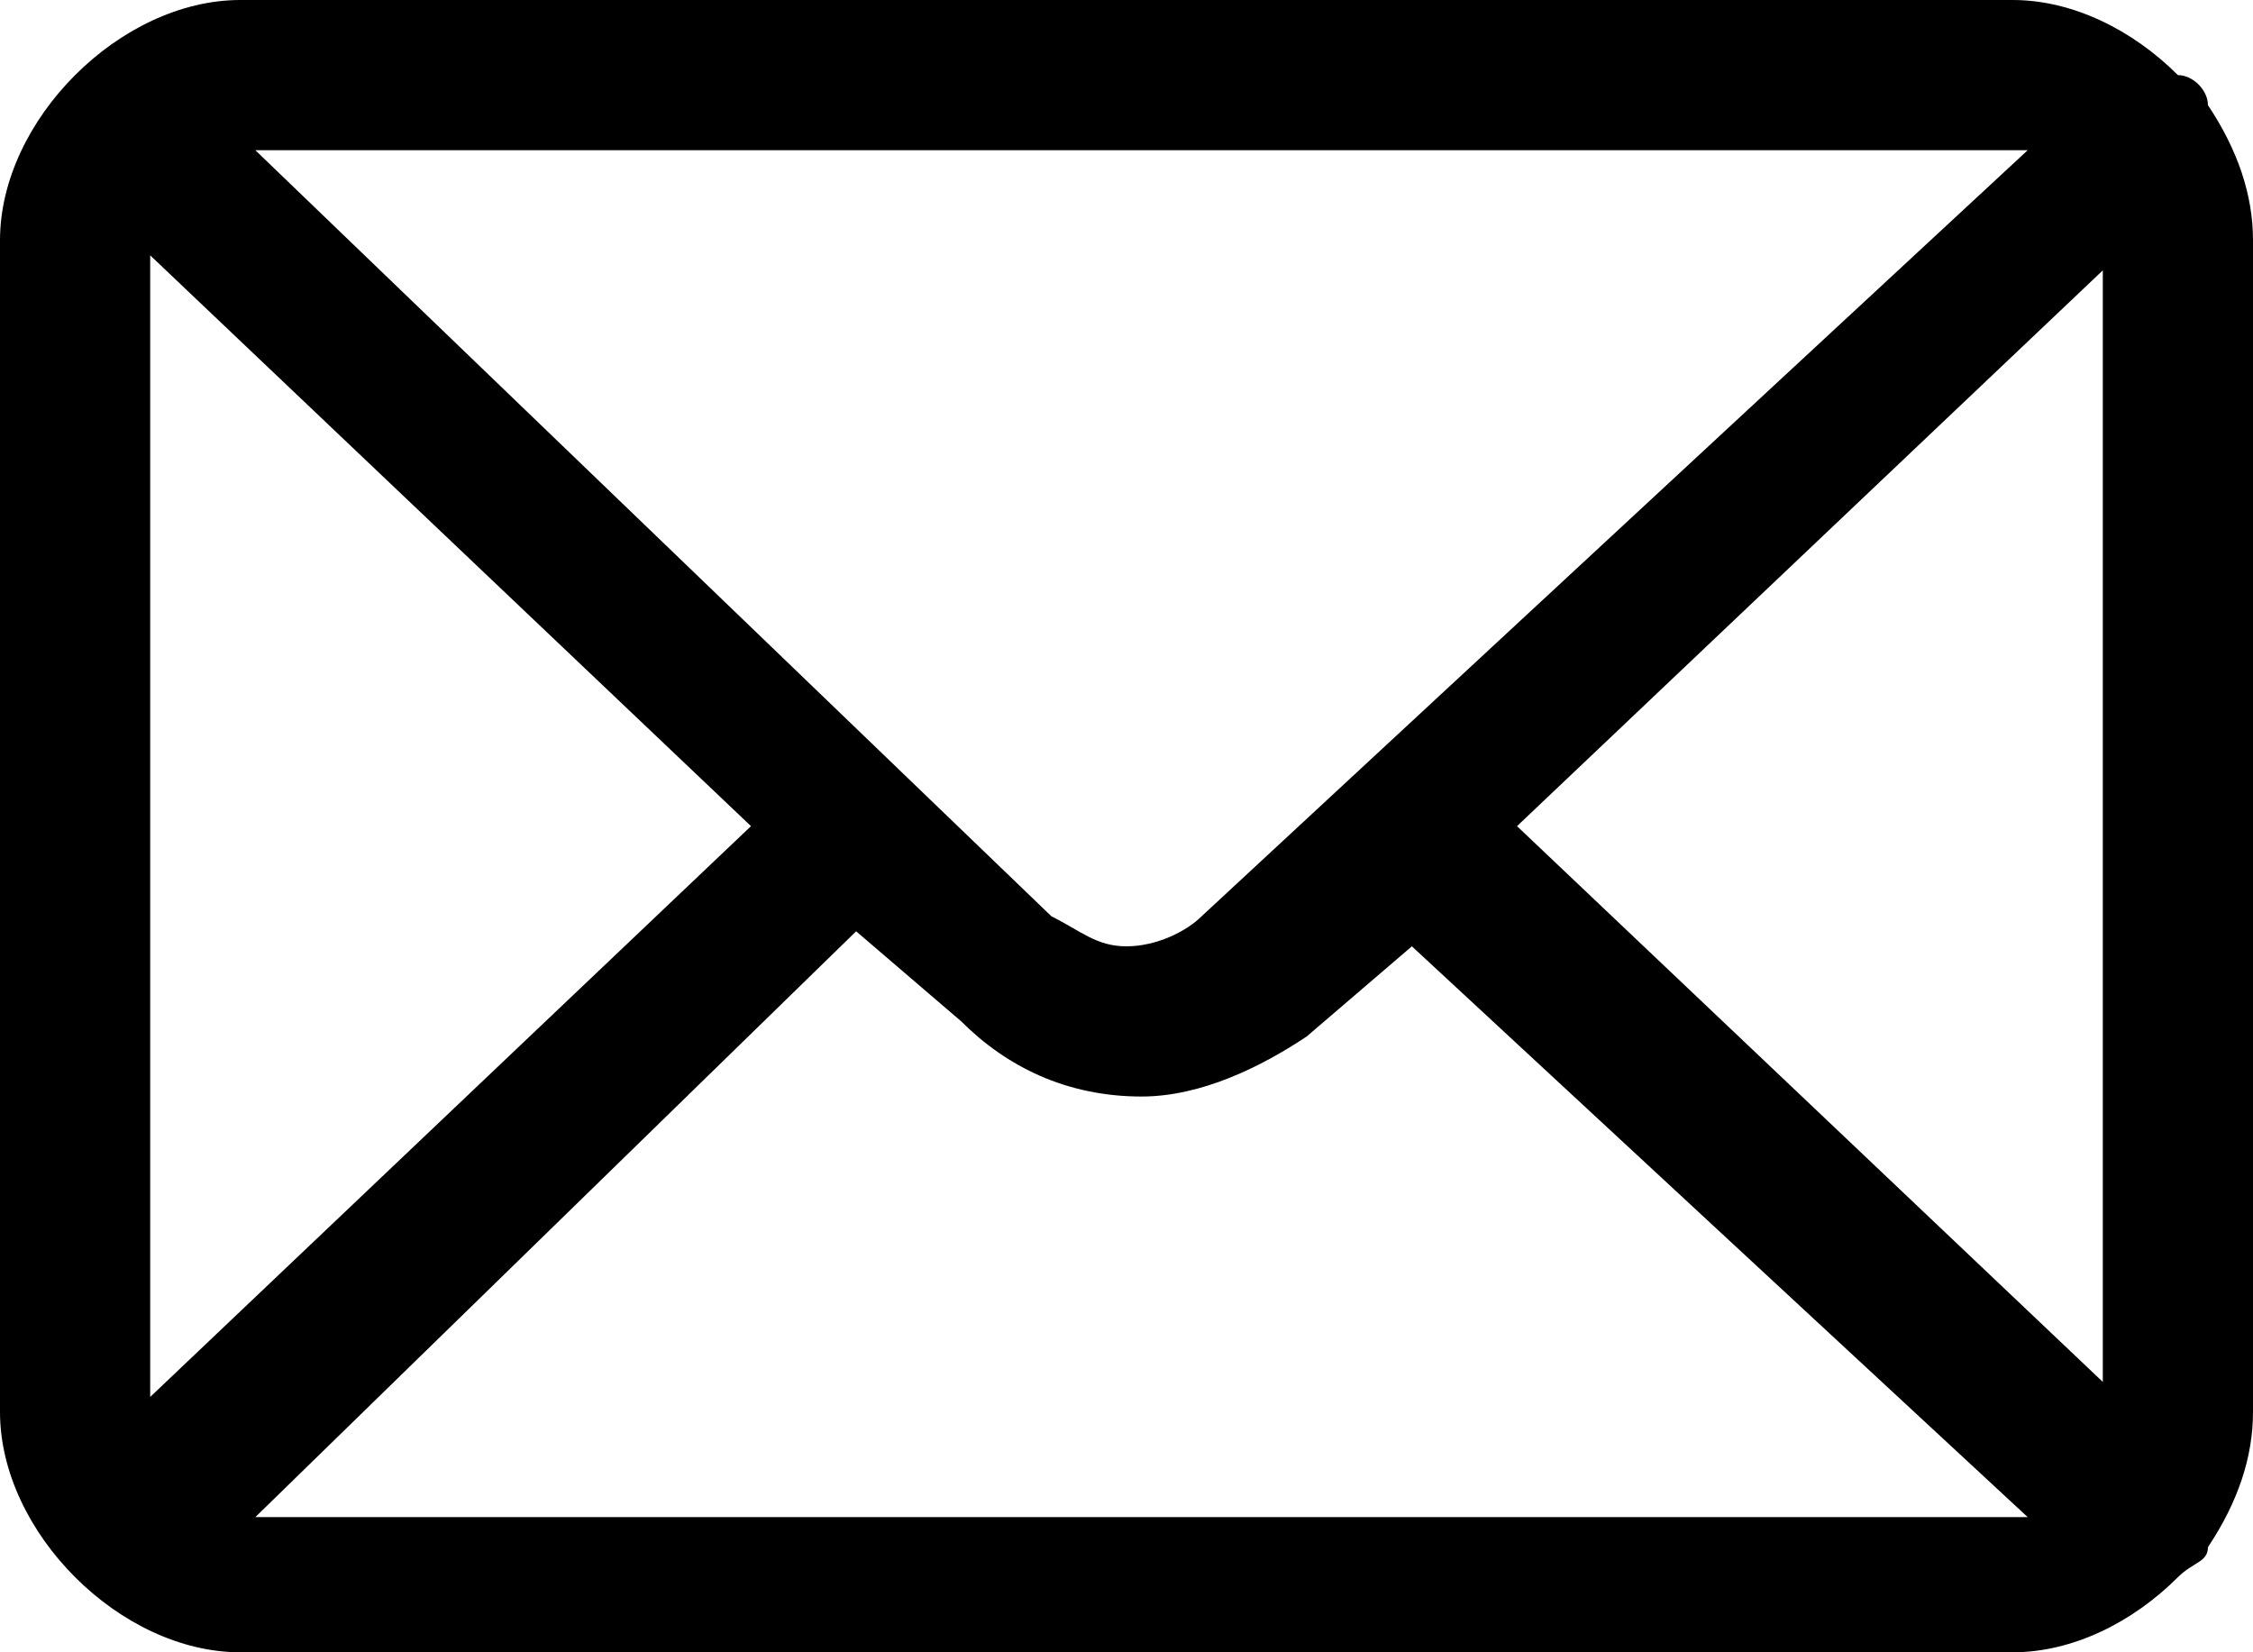 <?xml version="1.0" encoding="utf-8"?>
<!-- Generator: Adobe Illustrator 25.2.0, SVG Export Plug-In . SVG Version: 6.00 Build 0)  -->
<svg version="1.1" id="Layer_1" xmlns="http://www.w3.org/2000/svg" xmlns:xlink="http://www.w3.org/1999/xlink" x="0px" y="0px"
	 viewBox="0 0 15 11" style="enable-background:new 0 0 15 11;" xml:space="preserve">
<path d="M14.7,0.7c0-0.1-0.1-0.2-0.2-0.2C14.2,0.2,13.8,0,13.4,0h0H1.6C1.2,0,0.8,0.2,0.5,0.5C0.2,0.8,0,1.2,0,1.6v7.8
	c0,0.4,0.2,0.8,0.5,1.1C0.8,10.8,1.2,11,1.6,11h11.8c0,0,0,0,0,0c0.4,0,0.8-0.2,1.1-0.5c0.1-0.1,0.2-0.1,0.2-0.2
	C14.9,10,15,9.7,15,9.4V1.6C15,1.3,14.9,1,14.7,0.7z M5,5.5L1,9.3V1.7L5,5.5z M14,1.8v7.4l-3.9-3.7L14,1.8z M8,6.1
	C7.9,6.2,7.7,6.3,7.5,6.3c-0.2,0-0.3-0.1-0.5-0.2L1.7,1h11.8L8,6.1z M5.7,6.2l0.7,0.6c0.3,0.3,0.7,0.5,1.2,0.5c0,0,0,0,0,0
	c0.4,0,0.8-0.2,1.1-0.4l0.7-0.6l4.1,3.8H1.7L5.7,6.2z"/>
</svg>
